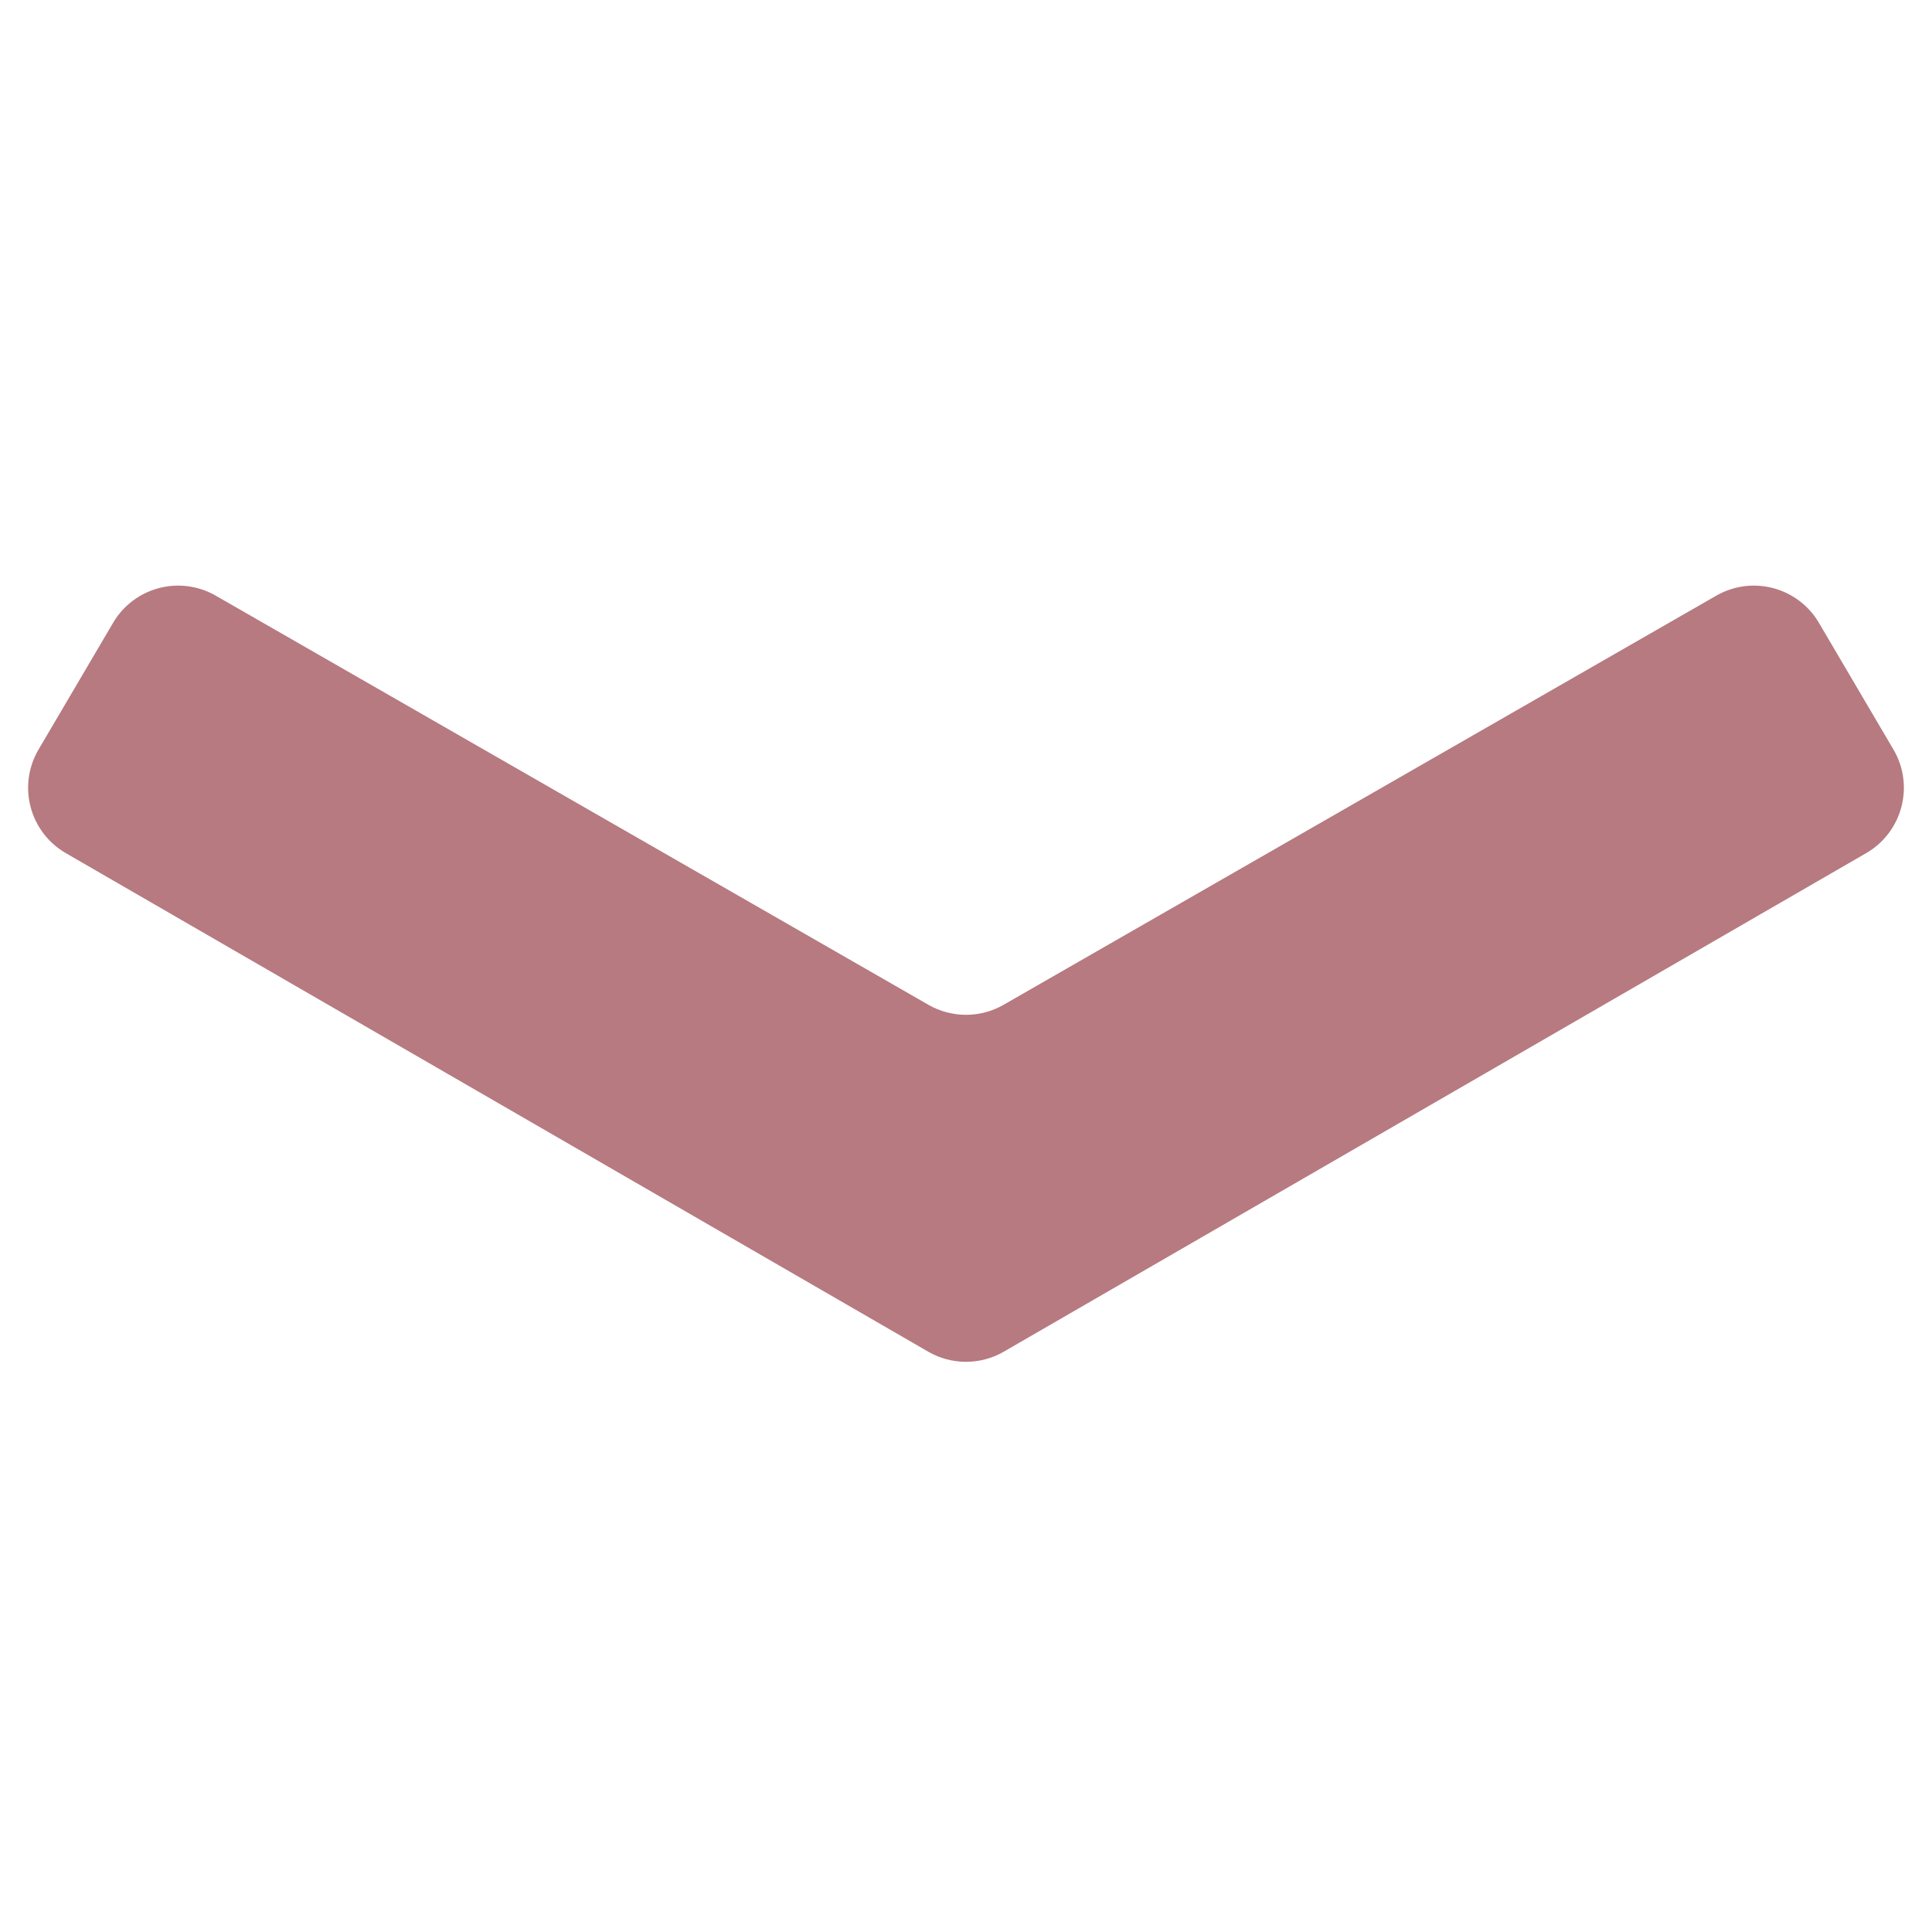 <svg width="128" height="128" viewBox="0 0 128 128" fill="none" xmlns="http://www.w3.org/2000/svg">
<g clip-path="url(#clip0_206_236)">
<mask id="mask0_206_236" style="mask-type:luminance" maskUnits="userSpaceOnUse" x="0" y="0" width="128" height="128">
<path d="M128 0H0V128H128V0Z" fill="white"/>
</mask>
<g mask="url(#mask0_206_236)">
<path d="M61.498 89.553L4.361 56.522C1.958 55.132 1.147 52.051 2.554 49.658L7.492 41.264C8.881 38.902 11.914 38.099 14.291 39.463L61.511 66.571C63.052 67.456 64.948 67.456 66.489 66.571L113.709 39.463C116.086 38.099 119.119 38.902 120.508 41.264L125.446 49.658C126.853 52.051 126.042 55.132 123.639 56.522L66.502 89.553C64.954 90.448 63.046 90.448 61.498 89.553Z" fill="#B67A80"/>
</g>
</g>
<defs>
<clipPath id="clip0_206_236">
<rect width="128" height="128" fill="white"/>
</clipPath>
</defs>
</svg>
